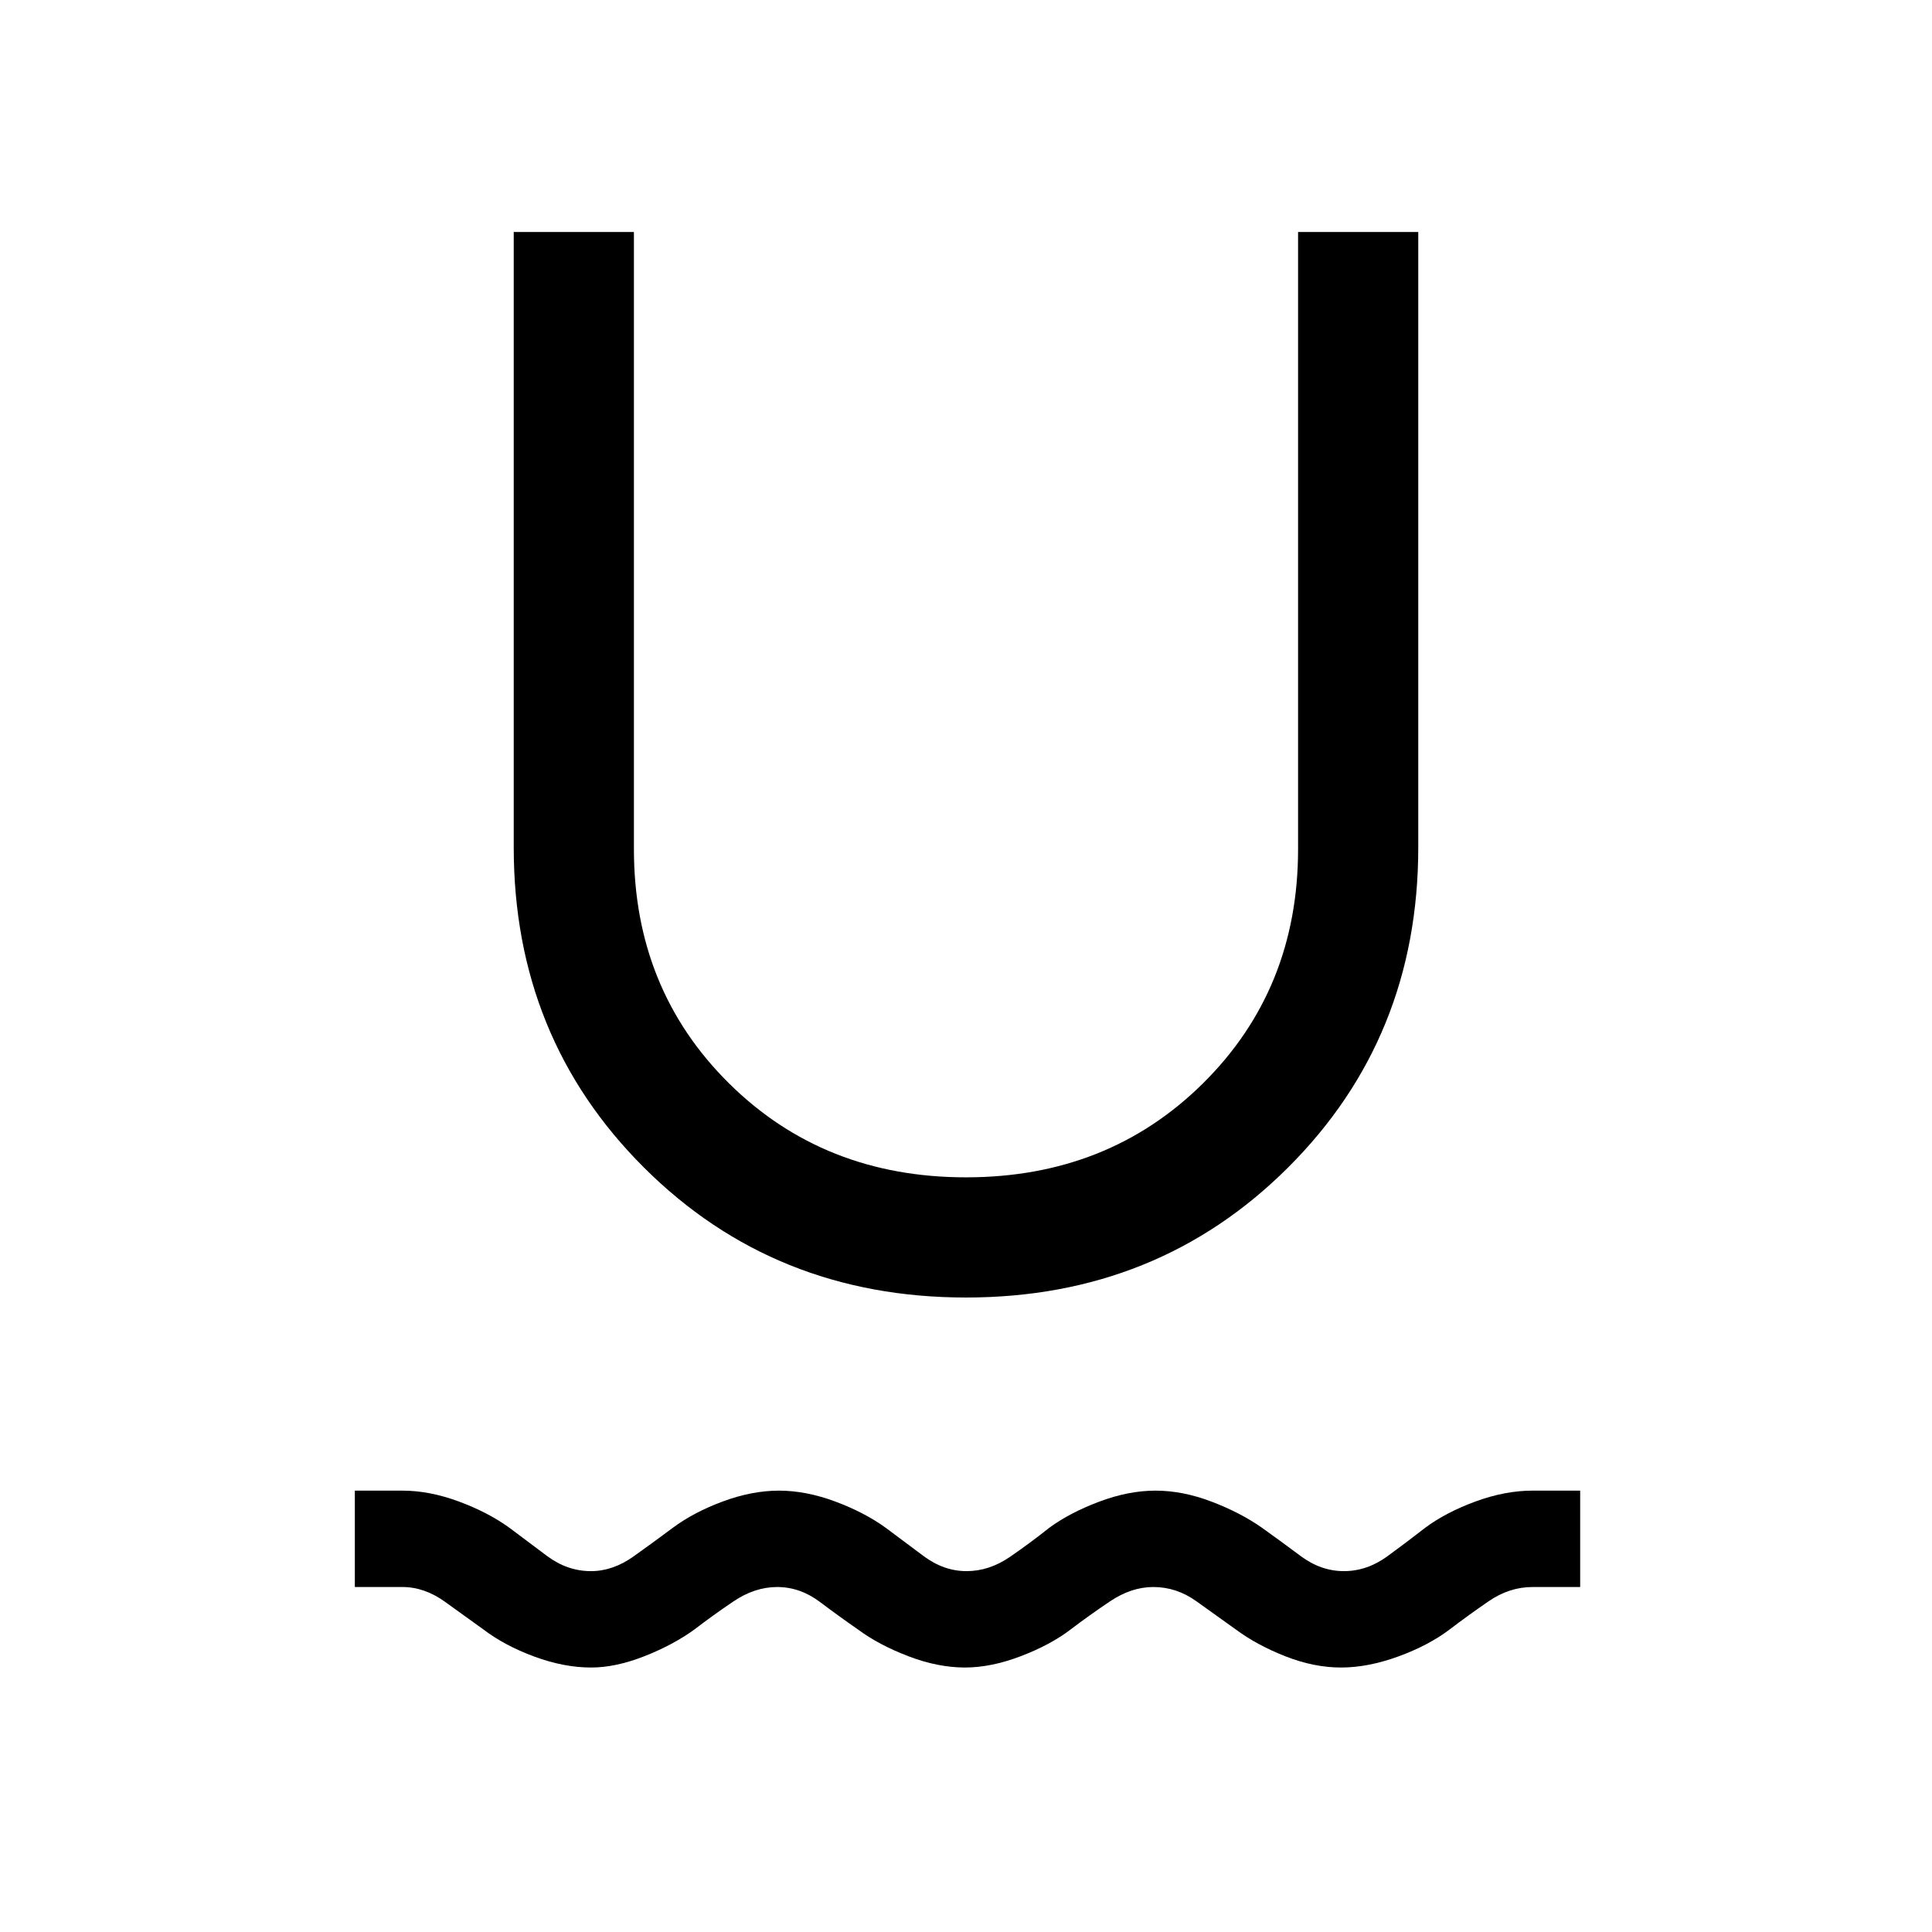<svg xmlns="http://www.w3.org/2000/svg" height="40" viewBox="0 -960 960 960" width="40"><path d="M293.73-131.42q-13.59 0-28.33-5.47-14.74-5.46-25.22-13.46-8.65-6.18-18.93-13.63-10.28-7.44-21.25-7.44h-23.68v-47.89H200q13.4 0 27.95 5.38 14.54 5.38 25.14 13.05 8.63 6.51 18.73 14.04 10.1 7.53 21.82 7.53 10.91 0 21.24-7.36 10.34-7.37 19.35-14.11 10.42-7.77 24.93-13.15 14.52-5.38 27.9-5.38 13.38 0 27.89 5.38 14.52 5.38 25.26 13.15 8.57 6.41 18.66 13.94 10.08 7.53 21.38 7.53 11.3 0 21.63-7.11 10.34-7.12 19.53-14.46 10.16-7.45 24.75-12.94 14.58-5.49 28.02-5.49 13.51 0 27.87 5.48 14.37 5.48 24.99 12.95 9.13 6.51 19.21 14.04 10.09 7.53 21.54 7.53t21.56-7.36q10.11-7.37 18.86-14.21 10.31-7.67 25-13.05 14.68-5.38 28.32-5.38h23.65v47.89H761.5q-11.51 0-21.86 7.11-10.34 7.12-19.3 13.96-10.56 8-25.59 13.46-15.03 5.47-28.43 5.47-13.46 0-27.66-5.59t-24.63-13.34q-9.58-6.82-19.49-13.95-9.91-7.12-21.44-7.12-10.94 0-21.53 7.11-10.58 7.12-19.55 13.96-9.99 7.64-24.77 13.29-14.77 5.64-27.75 5.64-13.54 0-28.23-5.64-14.69-5.65-24.89-13.22-9.05-6.25-18.94-13.7-9.89-7.44-21.26-7.44-11.14 0-21.69 7.12-10.54 7.13-19.4 13.95-10.52 7.64-24.84 13.29-14.33 5.64-26.52 5.64ZM480-315.27q-95.23 0-159.98-64.54-64.75-64.55-64.75-159.11v-305.81h59.72v306.63q0 69.57 47.18 116.34 47.18 46.77 117.83 46.77t117.83-46.77q47.18-46.77 47.18-116.34v-306.63h59.72v305.81q0 94.56-64.75 159.11-64.75 64.54-159.98 64.54Z"/></svg>